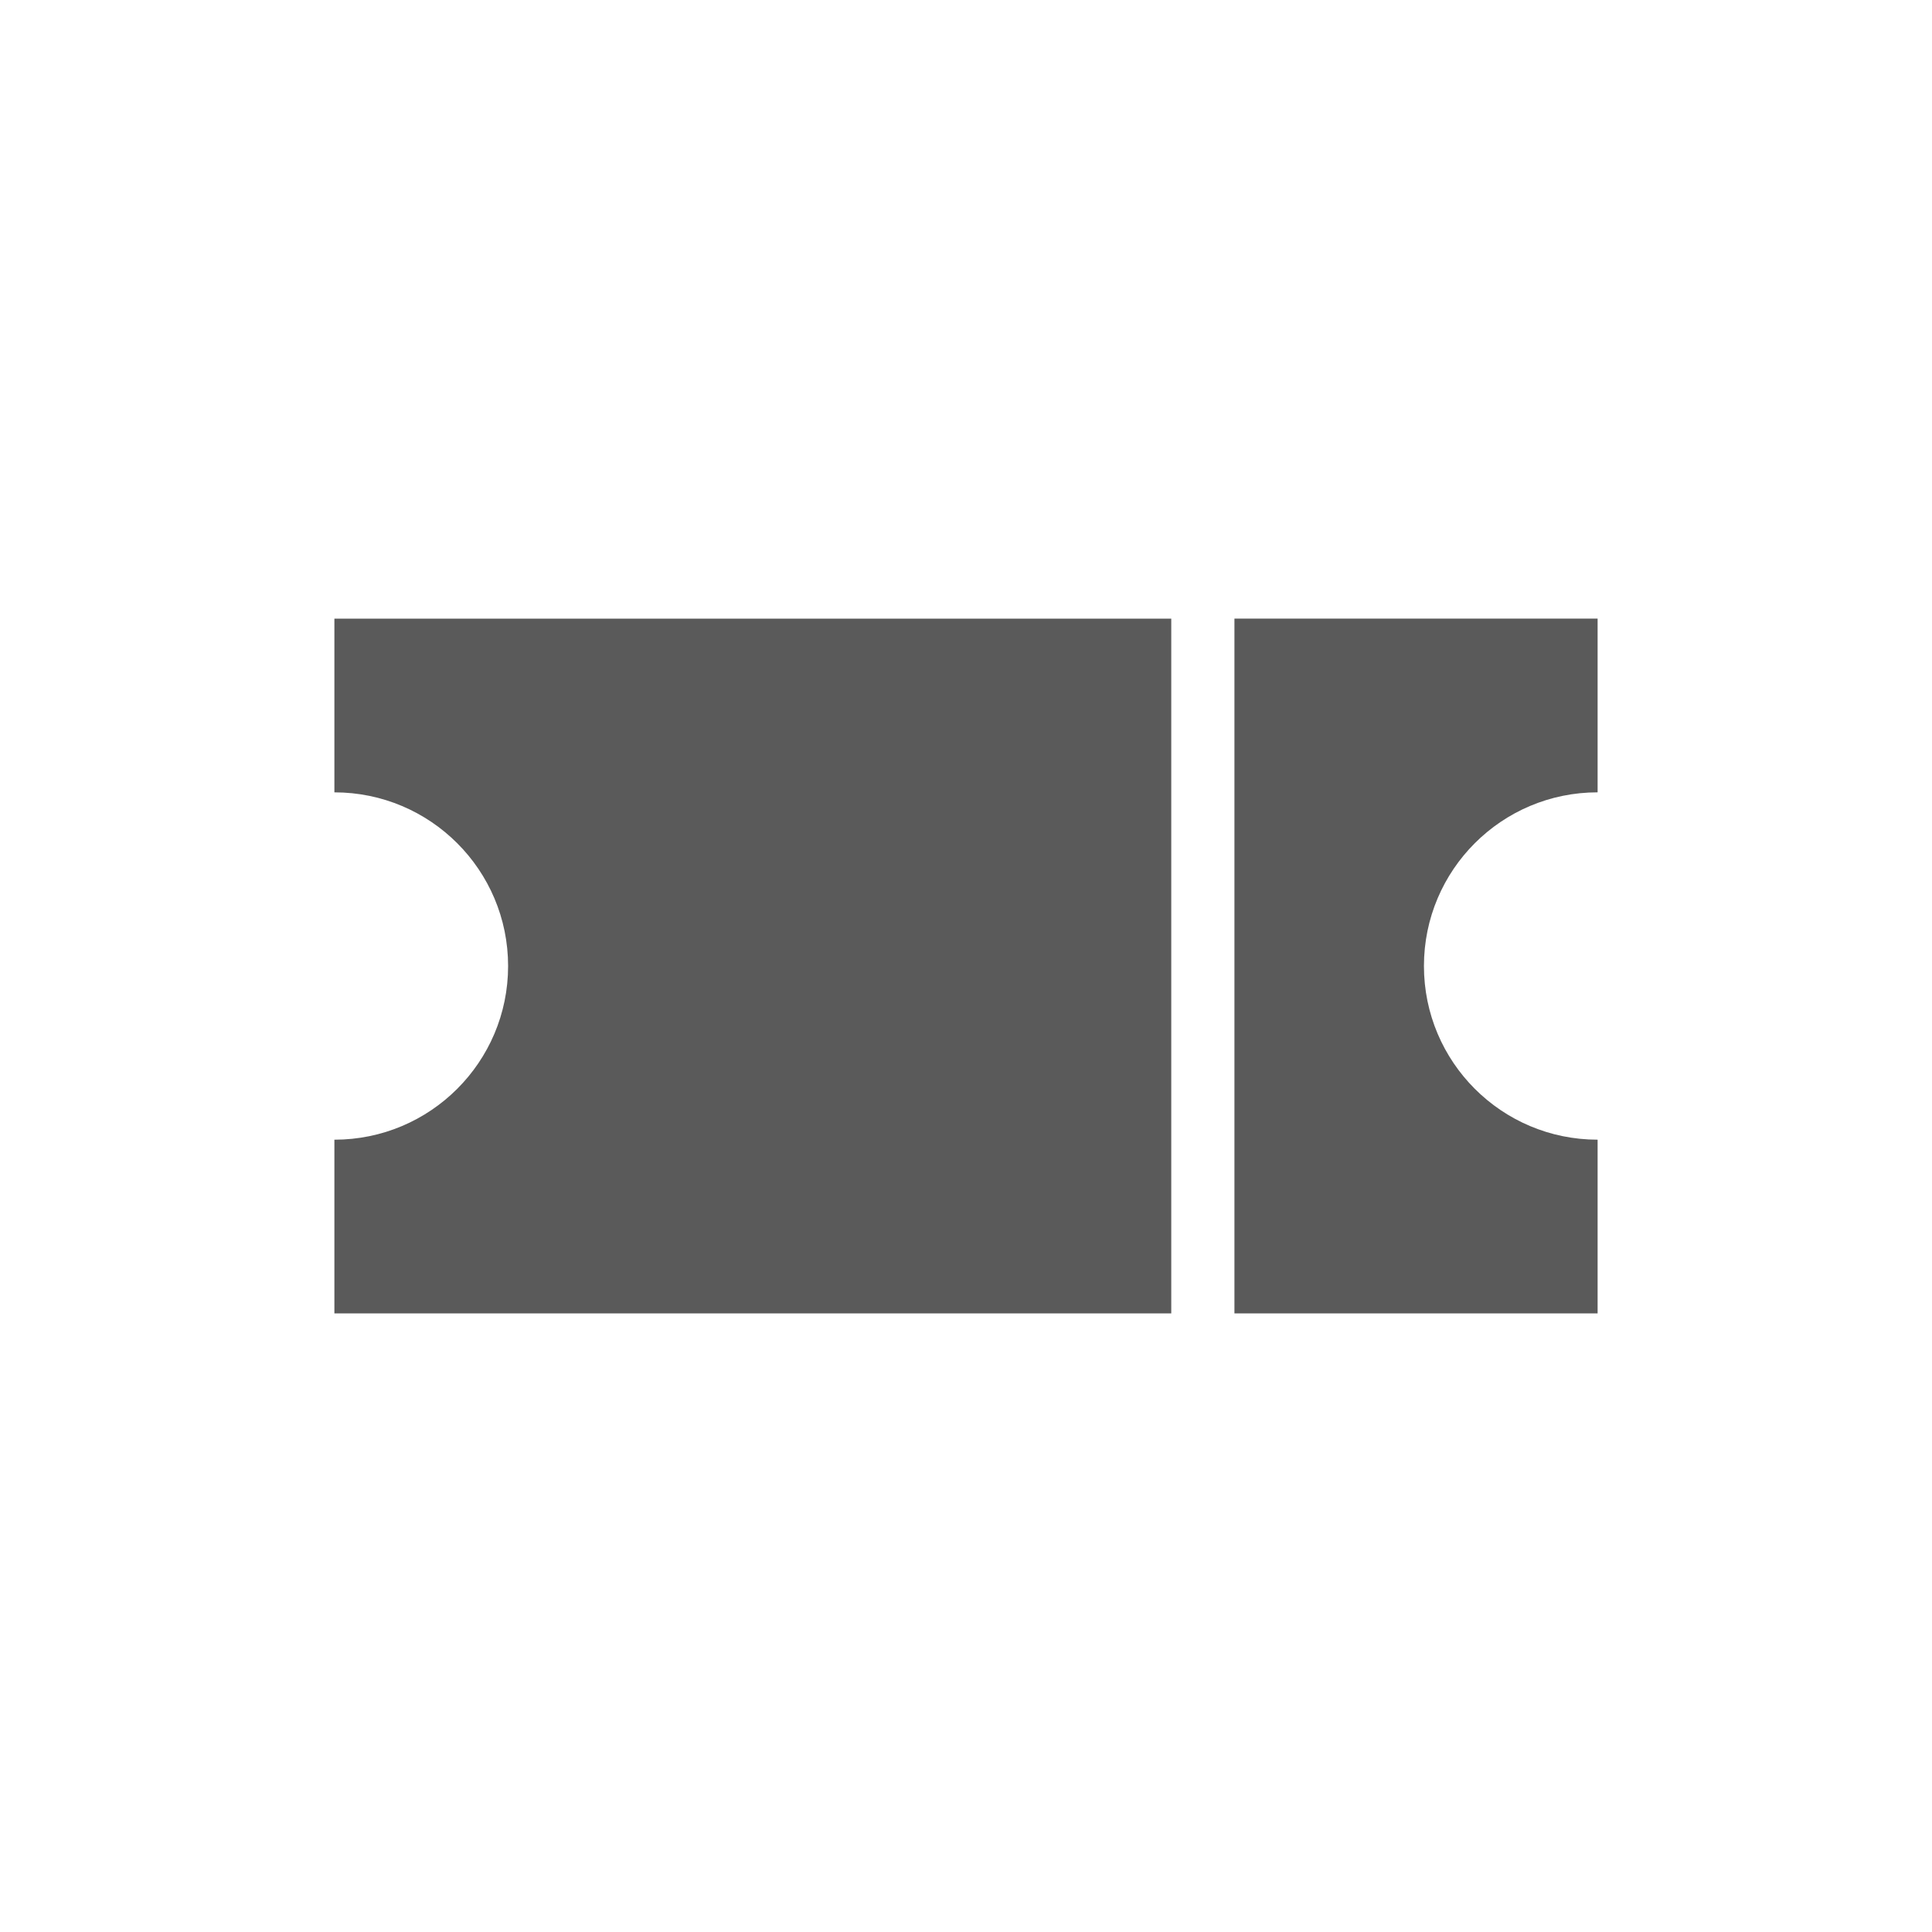 <?xml version="1.0" encoding="utf-8"?>
<!-- Generator: Adobe Illustrator 16.0.0, SVG Export Plug-In . SVG Version: 6.00 Build 0)  -->
<!DOCTYPE svg PUBLIC "-//W3C//DTD SVG 1.1//EN" "http://www.w3.org/Graphics/SVG/1.1/DTD/svg11.dtd">
<svg version="1.1" id="Layer_1" xmlns="http://www.w3.org/2000/svg" xmlns:xlink="http://www.w3.org/1999/xlink" x="0px" y="0px"
	 width="135px" height="135px" viewBox="0 0 135 135" enable-background="new 0 0 135 135" xml:space="preserve">
<polygon display="none" fill="#727272" points="108,31.5 99,31.5 90,31.5 81,31.5 81,22.5 72,22.5 63,22.5 54,22.5 45,22.5 45,31.5 
	45,40.5 45,49.5 45,58.5 45,67.5 36,67.5 27,67.5 27,76.5 18,76.5 18,85.5 18,94.5 27,94.5 27,103.5 36,103.5 45,103.5 54,103.5 
	54,94.5 63,94.5 63,85.5 63,76.5 63,67.5 63,58.5 63,49.5 63,40.5 72,40.5 81,40.5 81,49.5 90,49.5 99,49.5 99,58.5 99,67.5 
	99,76.5 90,76.5 81,76.5 81,85.5 72,85.5 72,94.5 72,103.5 81,103.5 81,112.5 90,112.5 99,112.5 108,112.5 108,103.5 117,103.5 
	117,94.5 117,85.5 117,76.5 117,67.5 117,58.5 117,49.5 117,40.5 117,31.5 "/>
<g display="none">
	<g display="inline">
		<polygon fill="#5A5A5A" points="27.699,58.971 67.5,19.17 107.301,58.971 107.301,115.83 27.699,115.83 		"/>
	</g>
</g>
<g transform="translate(0,-952.362)">
	<path fill="#5A5A5A" d="M23.366,995.589v12.139c6.703,0,12.138,5.432,12.138,12.136c0,6.703-5.435,12.135-12.138,12.135v12.138
		h58.477v-48.547H23.366z M86.257,995.589v48.547h25.377v-12.138c-6.703,0-12.135-5.432-12.135-12.135
		c0-6.704,5.432-12.136,12.135-12.136v-12.139H86.257z"/>
</g>
<path display="none" fill="#5A5A5A" d="M45.217,36.305V82.65c-2.228-1.334-4.457-1.781-6.684-1.781
	c-8.468,0-15.599,7.131-15.599,15.598s7.131,15.598,15.599,15.598c8.466,0,15.597-7.131,15.597-15.598V54.131l49.021-8.913V77.75
	c-2.228-0.891-4.456-1.783-6.685-1.783c-8.468,0-15.597,7.131-15.597,15.598c0,8.469,7.129,15.598,15.597,15.598
	s15.599-7.129,15.599-15.598V22.935L45.217,36.305z"/>
</svg>
